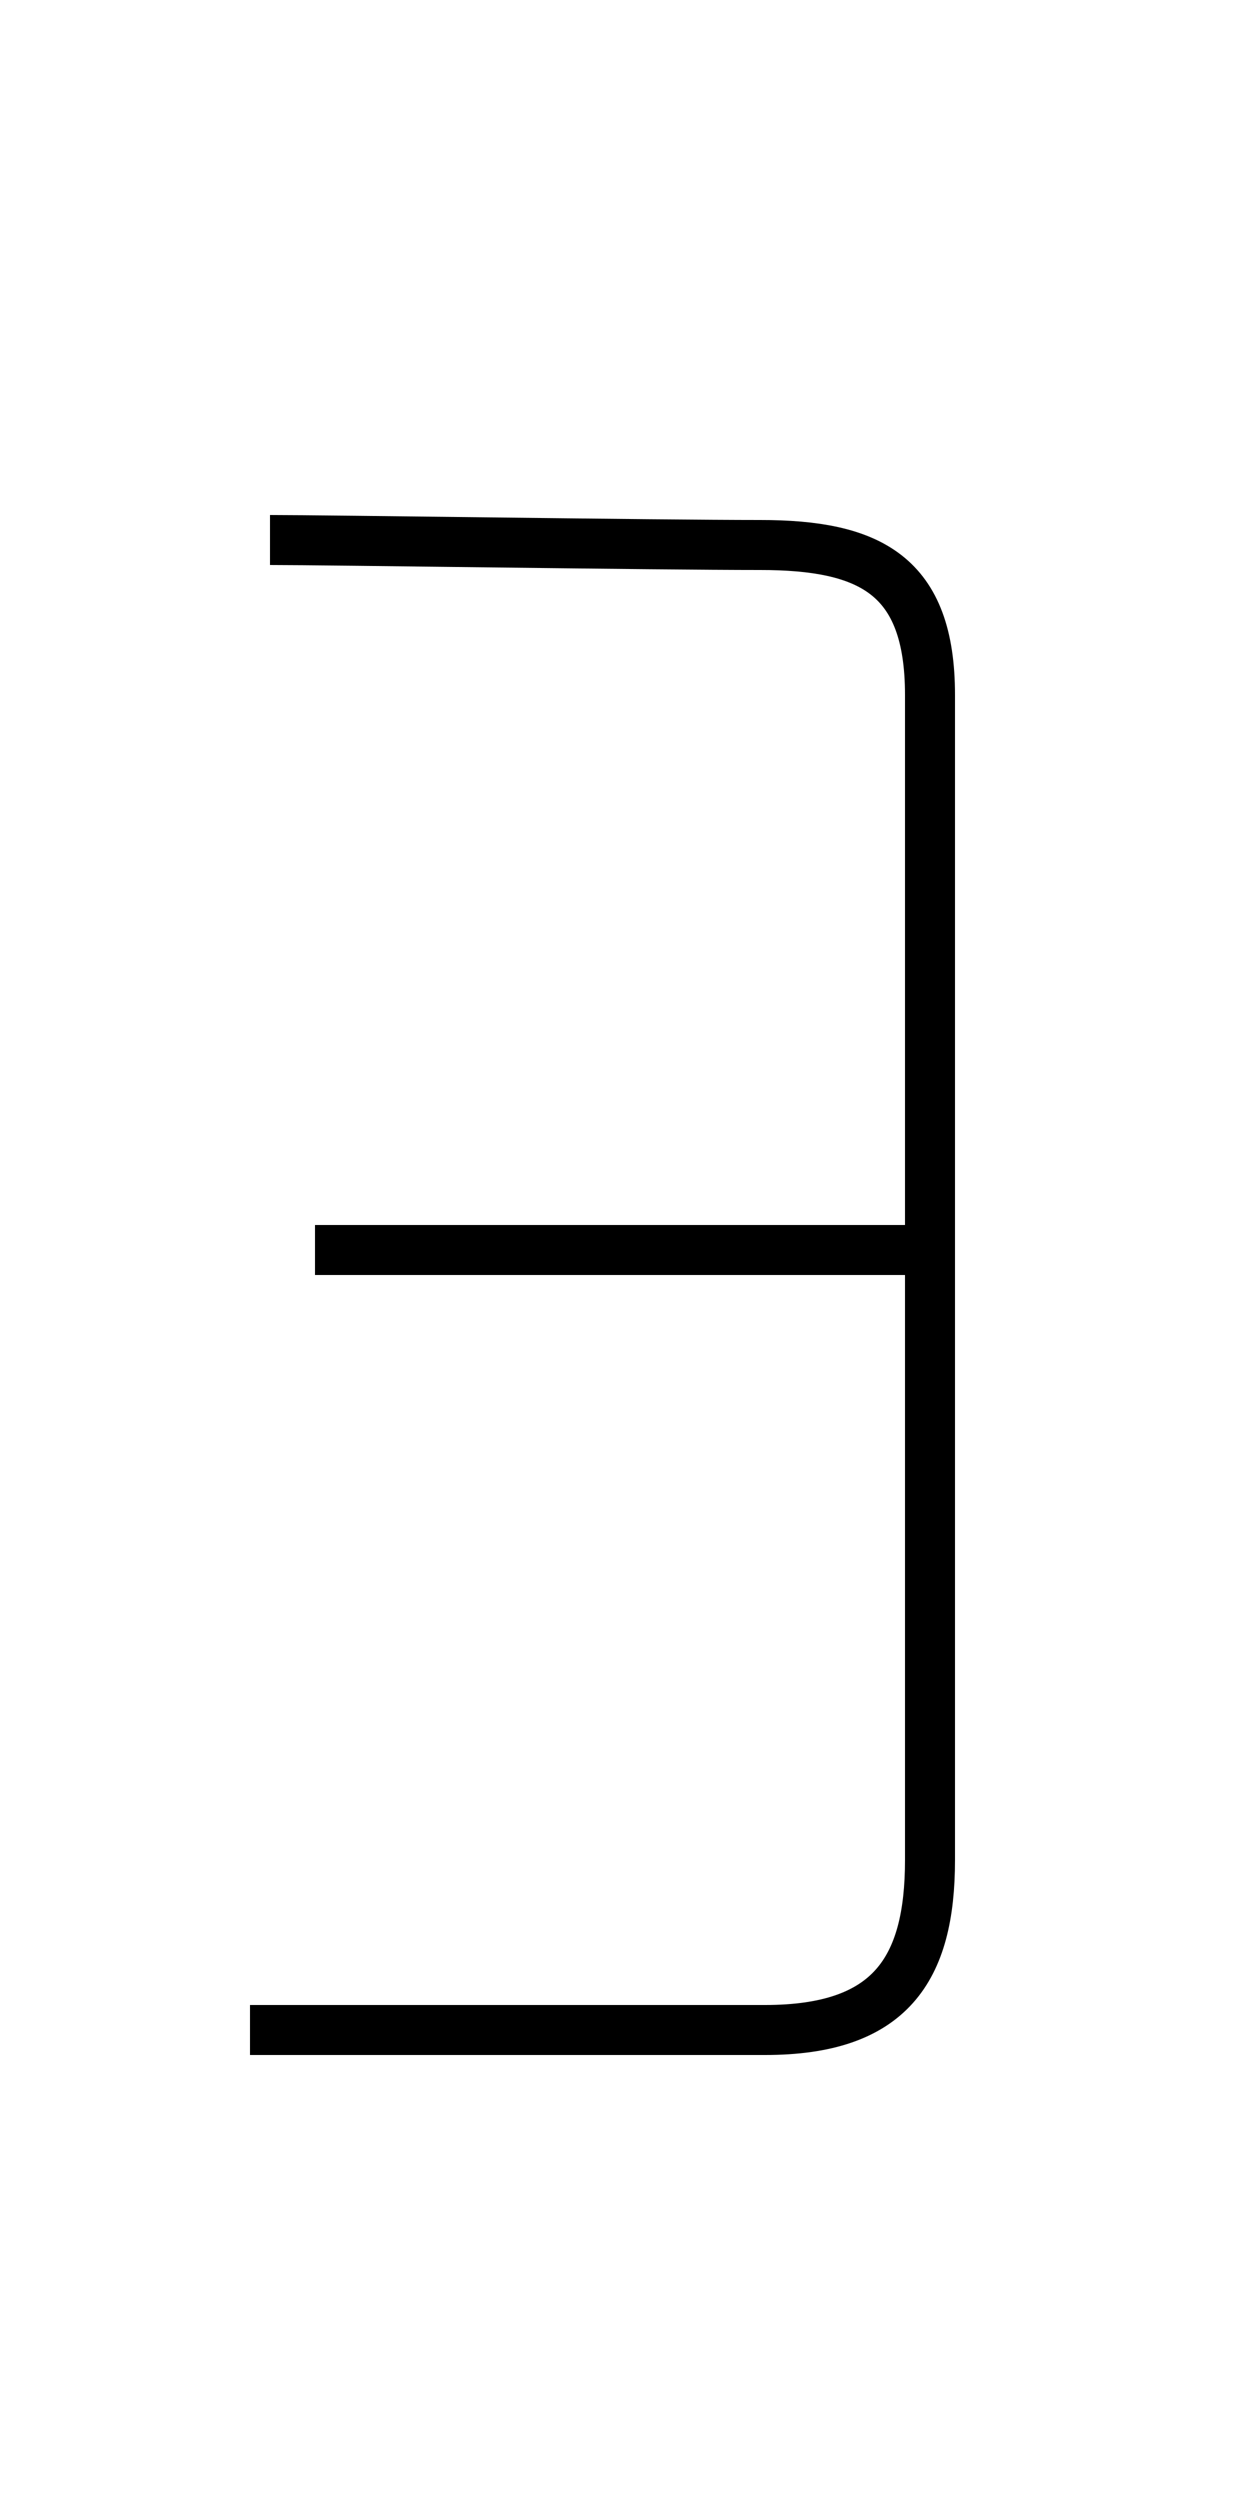 <?xml version='1.0' encoding='utf8'?>
<svg viewBox="0.0 -6.0 25.0 50.0" version="1.1" xmlns="http://www.w3.org/2000/svg">
<rect x="0.0" y="-6.0" width="25.0" height="50.0" fill="#808080" stroke="none"/>
<rect x="-1000" y="-1000" width="2000" height="2000" stroke="white" fill="white"/>
<g style="fill:white;stroke:#000000;  stroke-width:1">
<path d="M 5.4 -33.2 C 6.5 -33.2 13.2 -33.1 15.2 -33.1 C 17.4 -33.1 18.6 -32.5 18.6 -30.1 C 18.6 -27.6 18.6 -7.8 18.6 -6.8 C 18.6 -4.6 17.8 -3.4 15.3 -3.4 L 5.0 -3.4 M 6.3 -19.0 L 18.4 -19.0" transform="translate(0.0 38.0)" />
</g>
</svg>